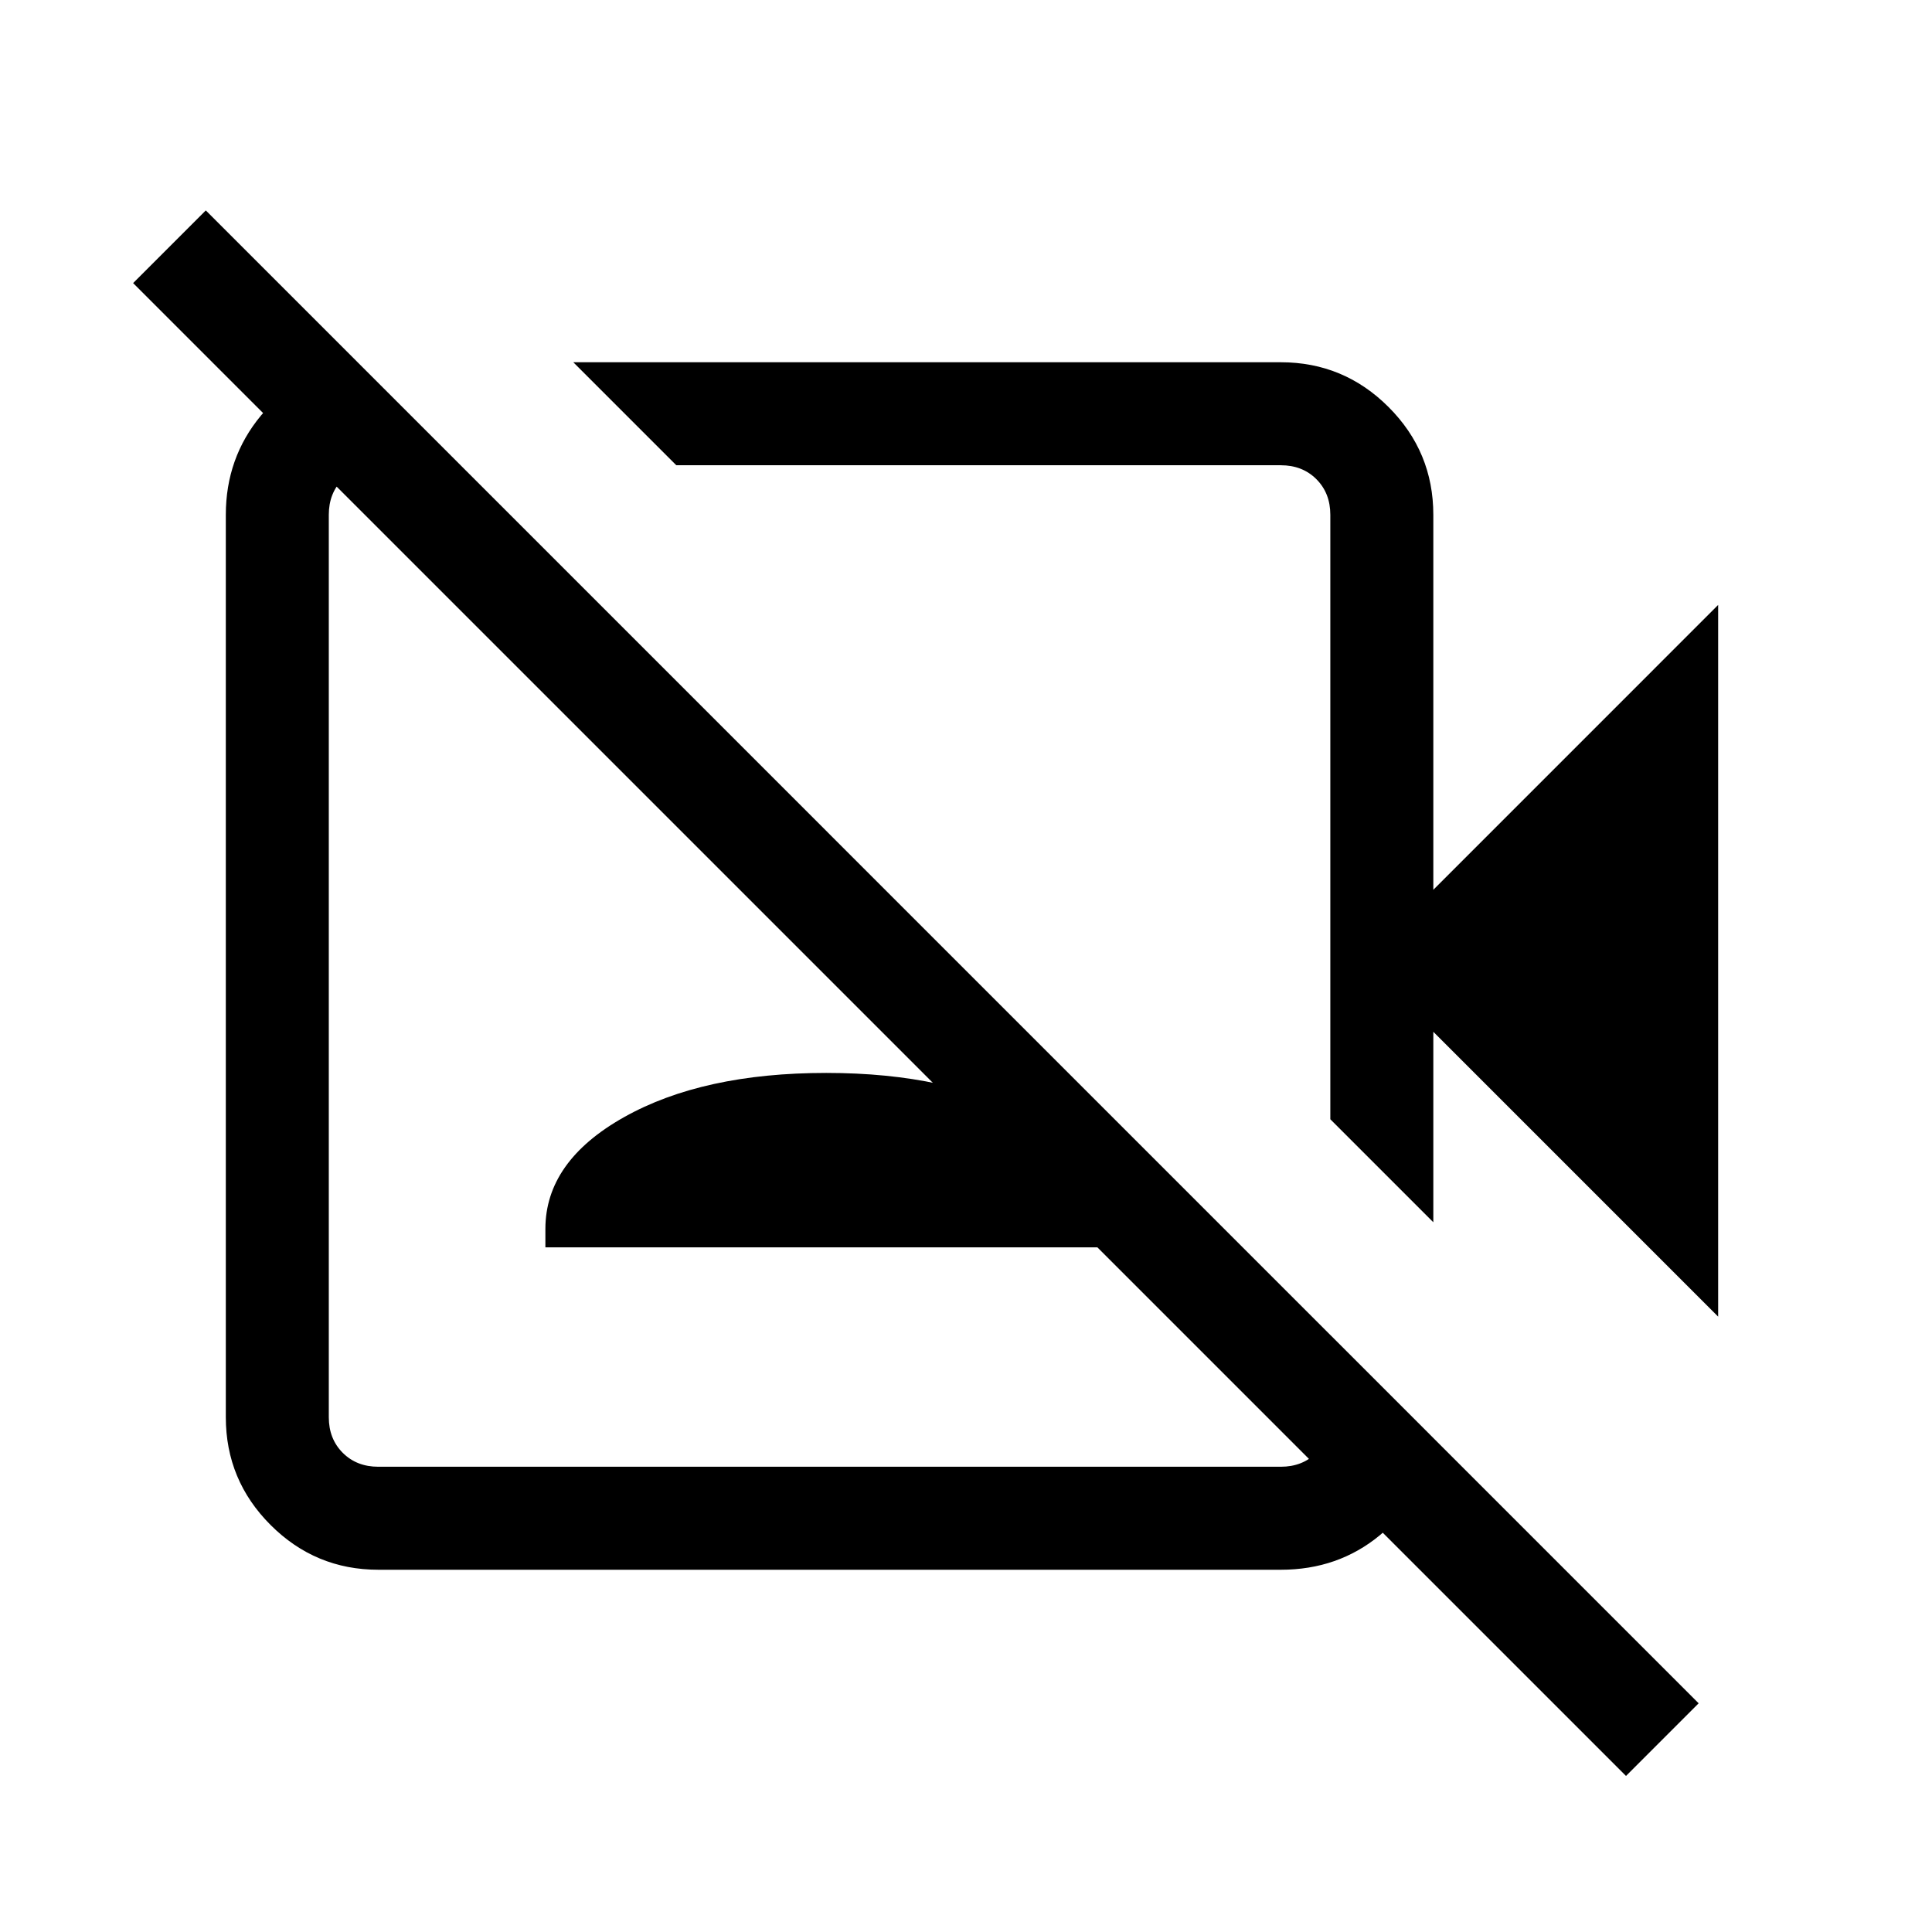 <svg xmlns="http://www.w3.org/2000/svg" height="40" viewBox="0 -960 960 960" width="40"><path d="M853.74-305.77 712.21-447.31v94.64l-51.18-51.18v-300.36q0-10.76-6.93-17.69-6.92-6.92-17.69-6.92H336.05L284.87-780h351.54q31.3 0 53.55 22.25 22.25 22.24 22.25 53.54v186.34l141.53-141.54v353.64ZM807.95-77.54 66.15-819.33l36.11-36.11 741.79 741.8-36.1 36.1ZM498.67-565.46Zm-89.75 88.74ZM179.23-778.46l49.64 49.64H188q-10.77 0-17.69 6.92-6.93 6.93-6.93 17.69v448.42q0 10.76 6.93 17.69 6.92 6.92 17.69 6.92h448.41q10.77 0 17.69-6.92 6.93-6.93 6.93-17.69v-40.88l49.3 49.3v6q-3.84 26.97-24.63 44.17-20.79 17.2-49.29 17.2H188q-31.3 0-53.55-22.25-22.24-22.24-22.24-53.54v-448.42q0-28.22 17.46-49.31 17.47-21.1 43.56-24.94h6ZM271-340.21v-9.12q0-33.62 39.12-55.58 39.11-21.96 100.44-21.96 61.34 0 100.79 21.96t39.45 55.58v9.12H271Z"/></svg>
